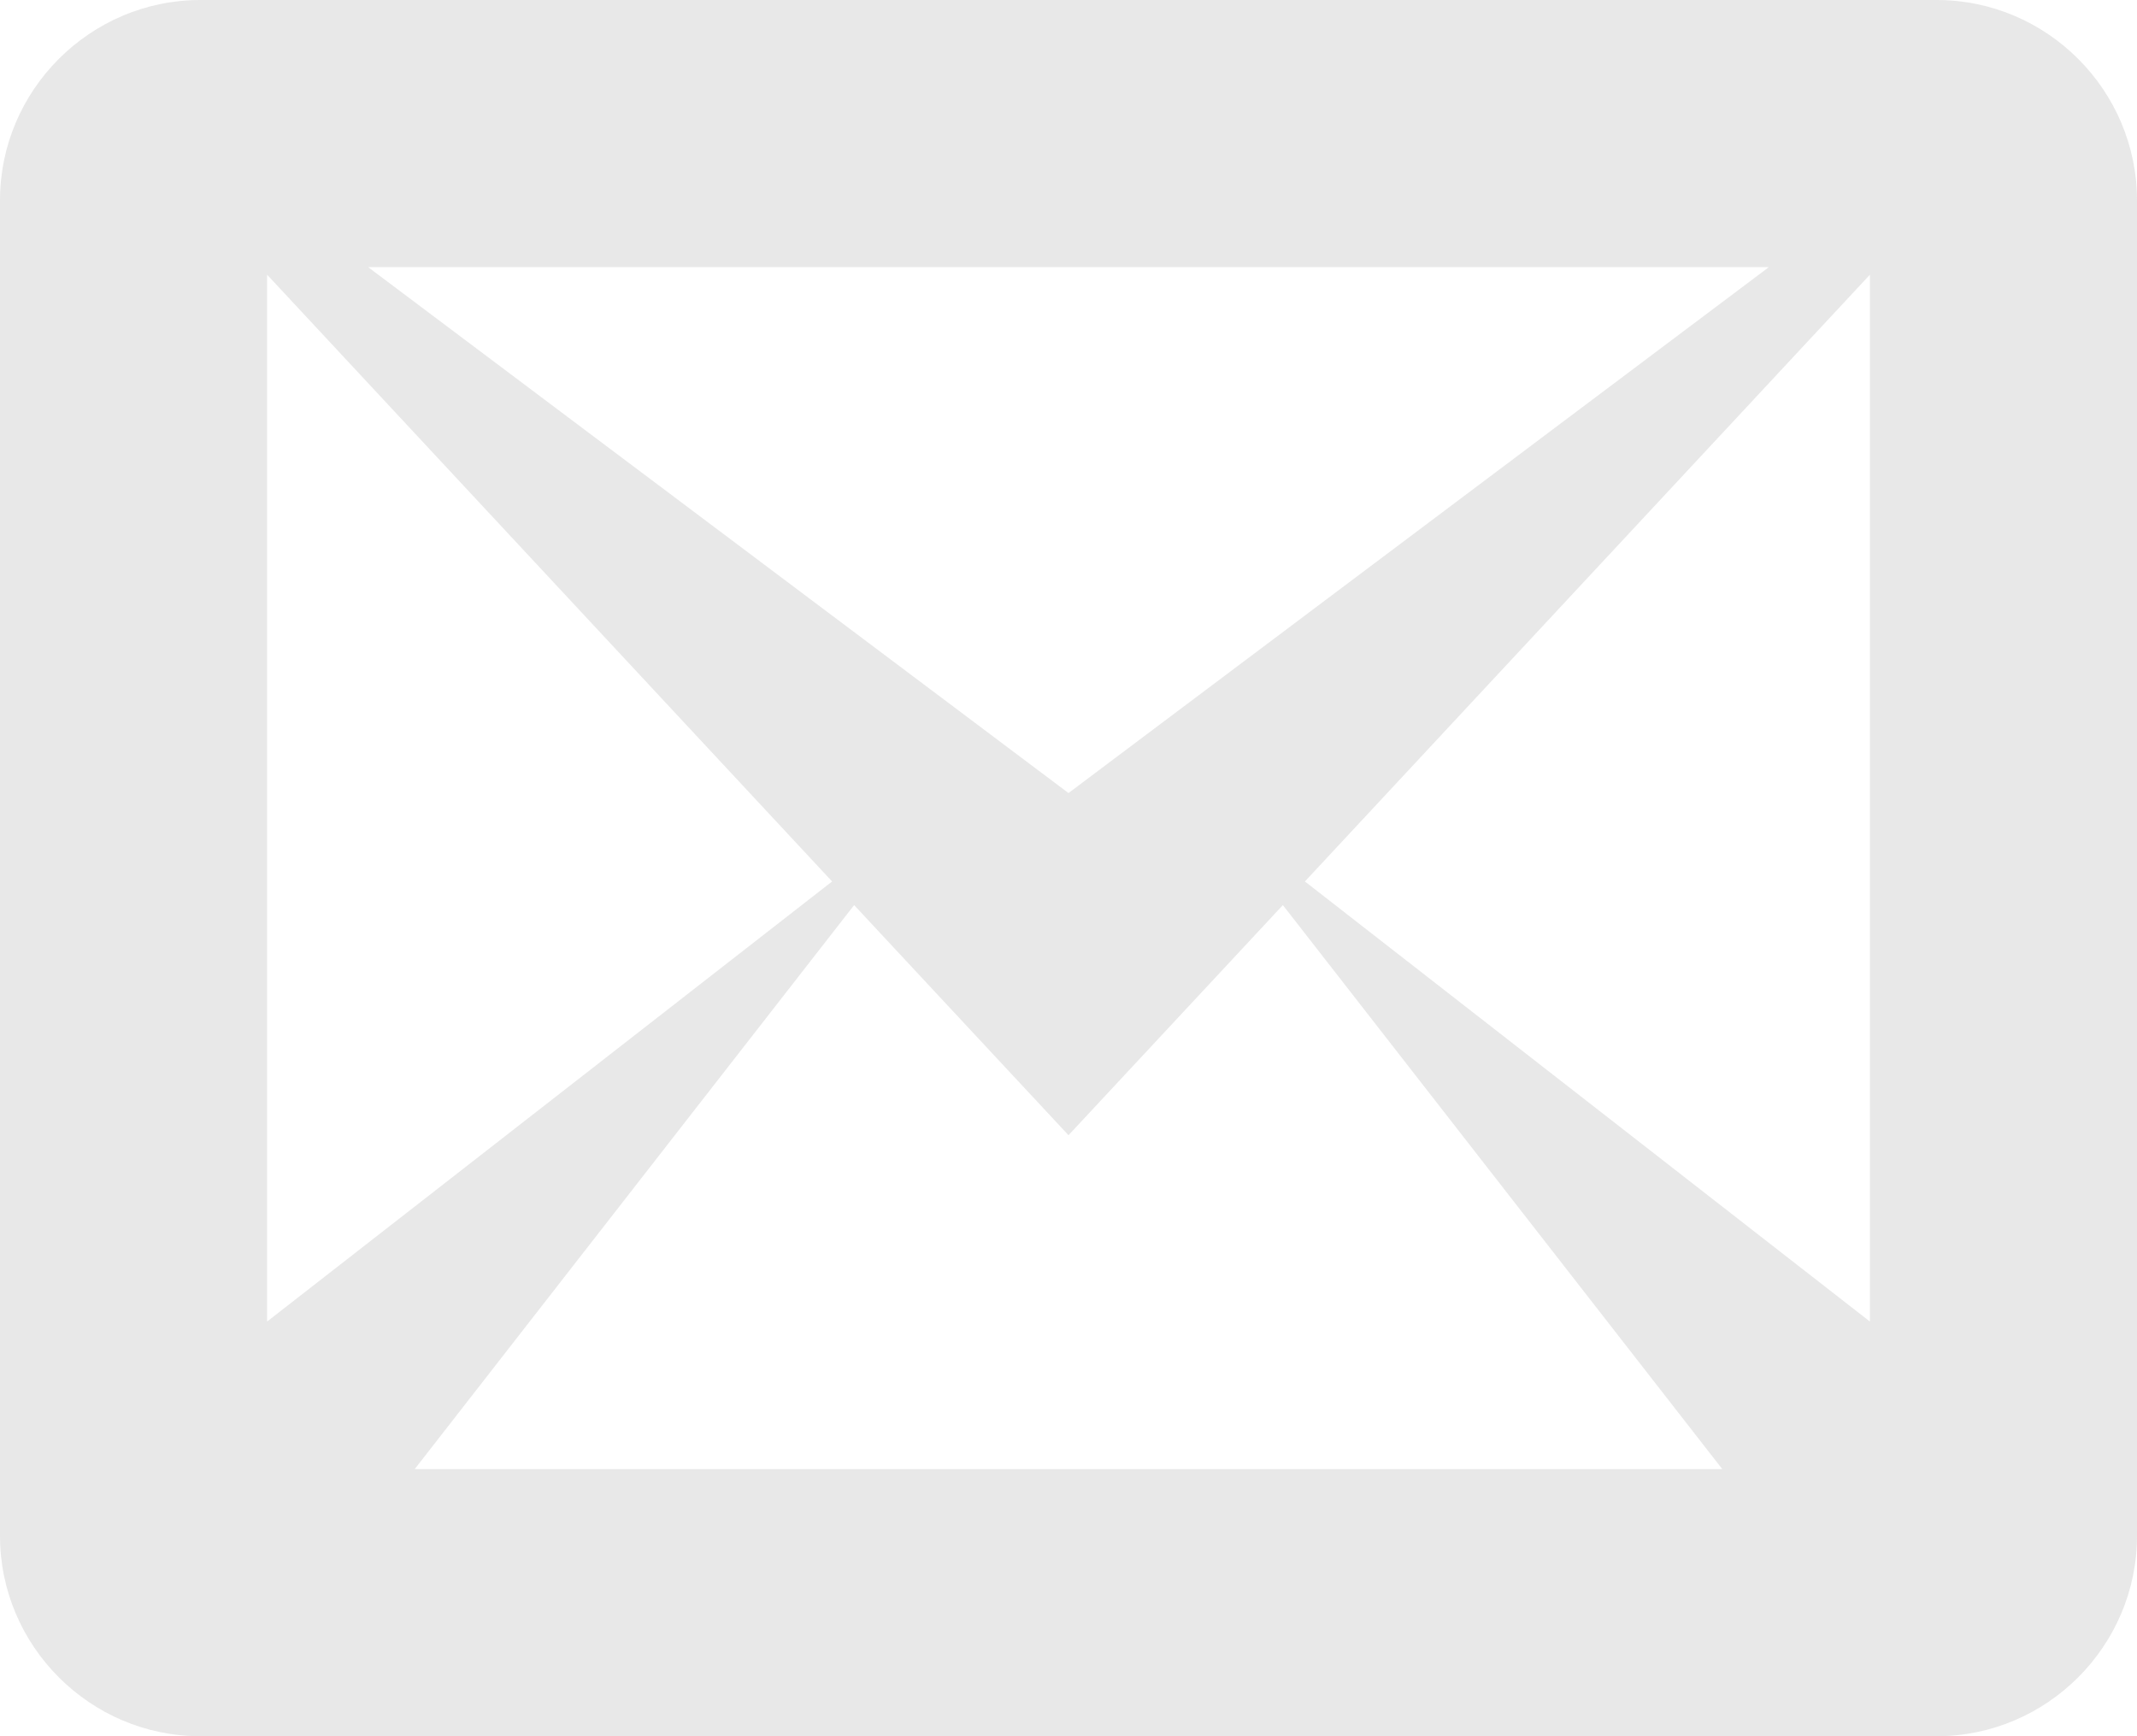 <?xml version="1.0" encoding="UTF-8" standalone="no"?>
<svg
   xmlns:dc="http://purl.org/dc/elements/1.1/"
   xmlns:cc="http://creativecommons.org/ns#"
   xmlns:rdf="http://www.w3.org/1999/02/22-rdf-syntax-ns#"
   xmlns:svg="http://www.w3.org/2000/svg"
   xmlns="http://www.w3.org/2000/svg"
   id="svg2"
   viewBox="0 0 16 13"
   height="13"
   width="16"
   version="1.1">
  <defs
     id="defs8" />
  <path
     style="fill:#e6e6e6;fill-opacity:0.941"
     id="path4"
     d="M 14.5,0 1.5,0 C 0.675,0 0,0.675 0,1.5 l 0,10 C 0,12.325 0.675,13 1.5,13 l 13,0 c 0.825,0 1.5,-0.675 1.5,-1.5 l 0,-10 C 16,0.675 15.325,0 14.5,0 Z M 6.23,6.6 2,9.895 2,2.057 6.23,6.6 Z M 2.756,2 13.244,2 8,5.938 2.756,2 Z M 6.395,6.777 8,8.5 9.605,6.777 12.895,11 3.105,11 6.395,6.777 Z M 9.77,6.6 14,2.057 14,9.895 9.77,6.6 Z" />
</svg>
